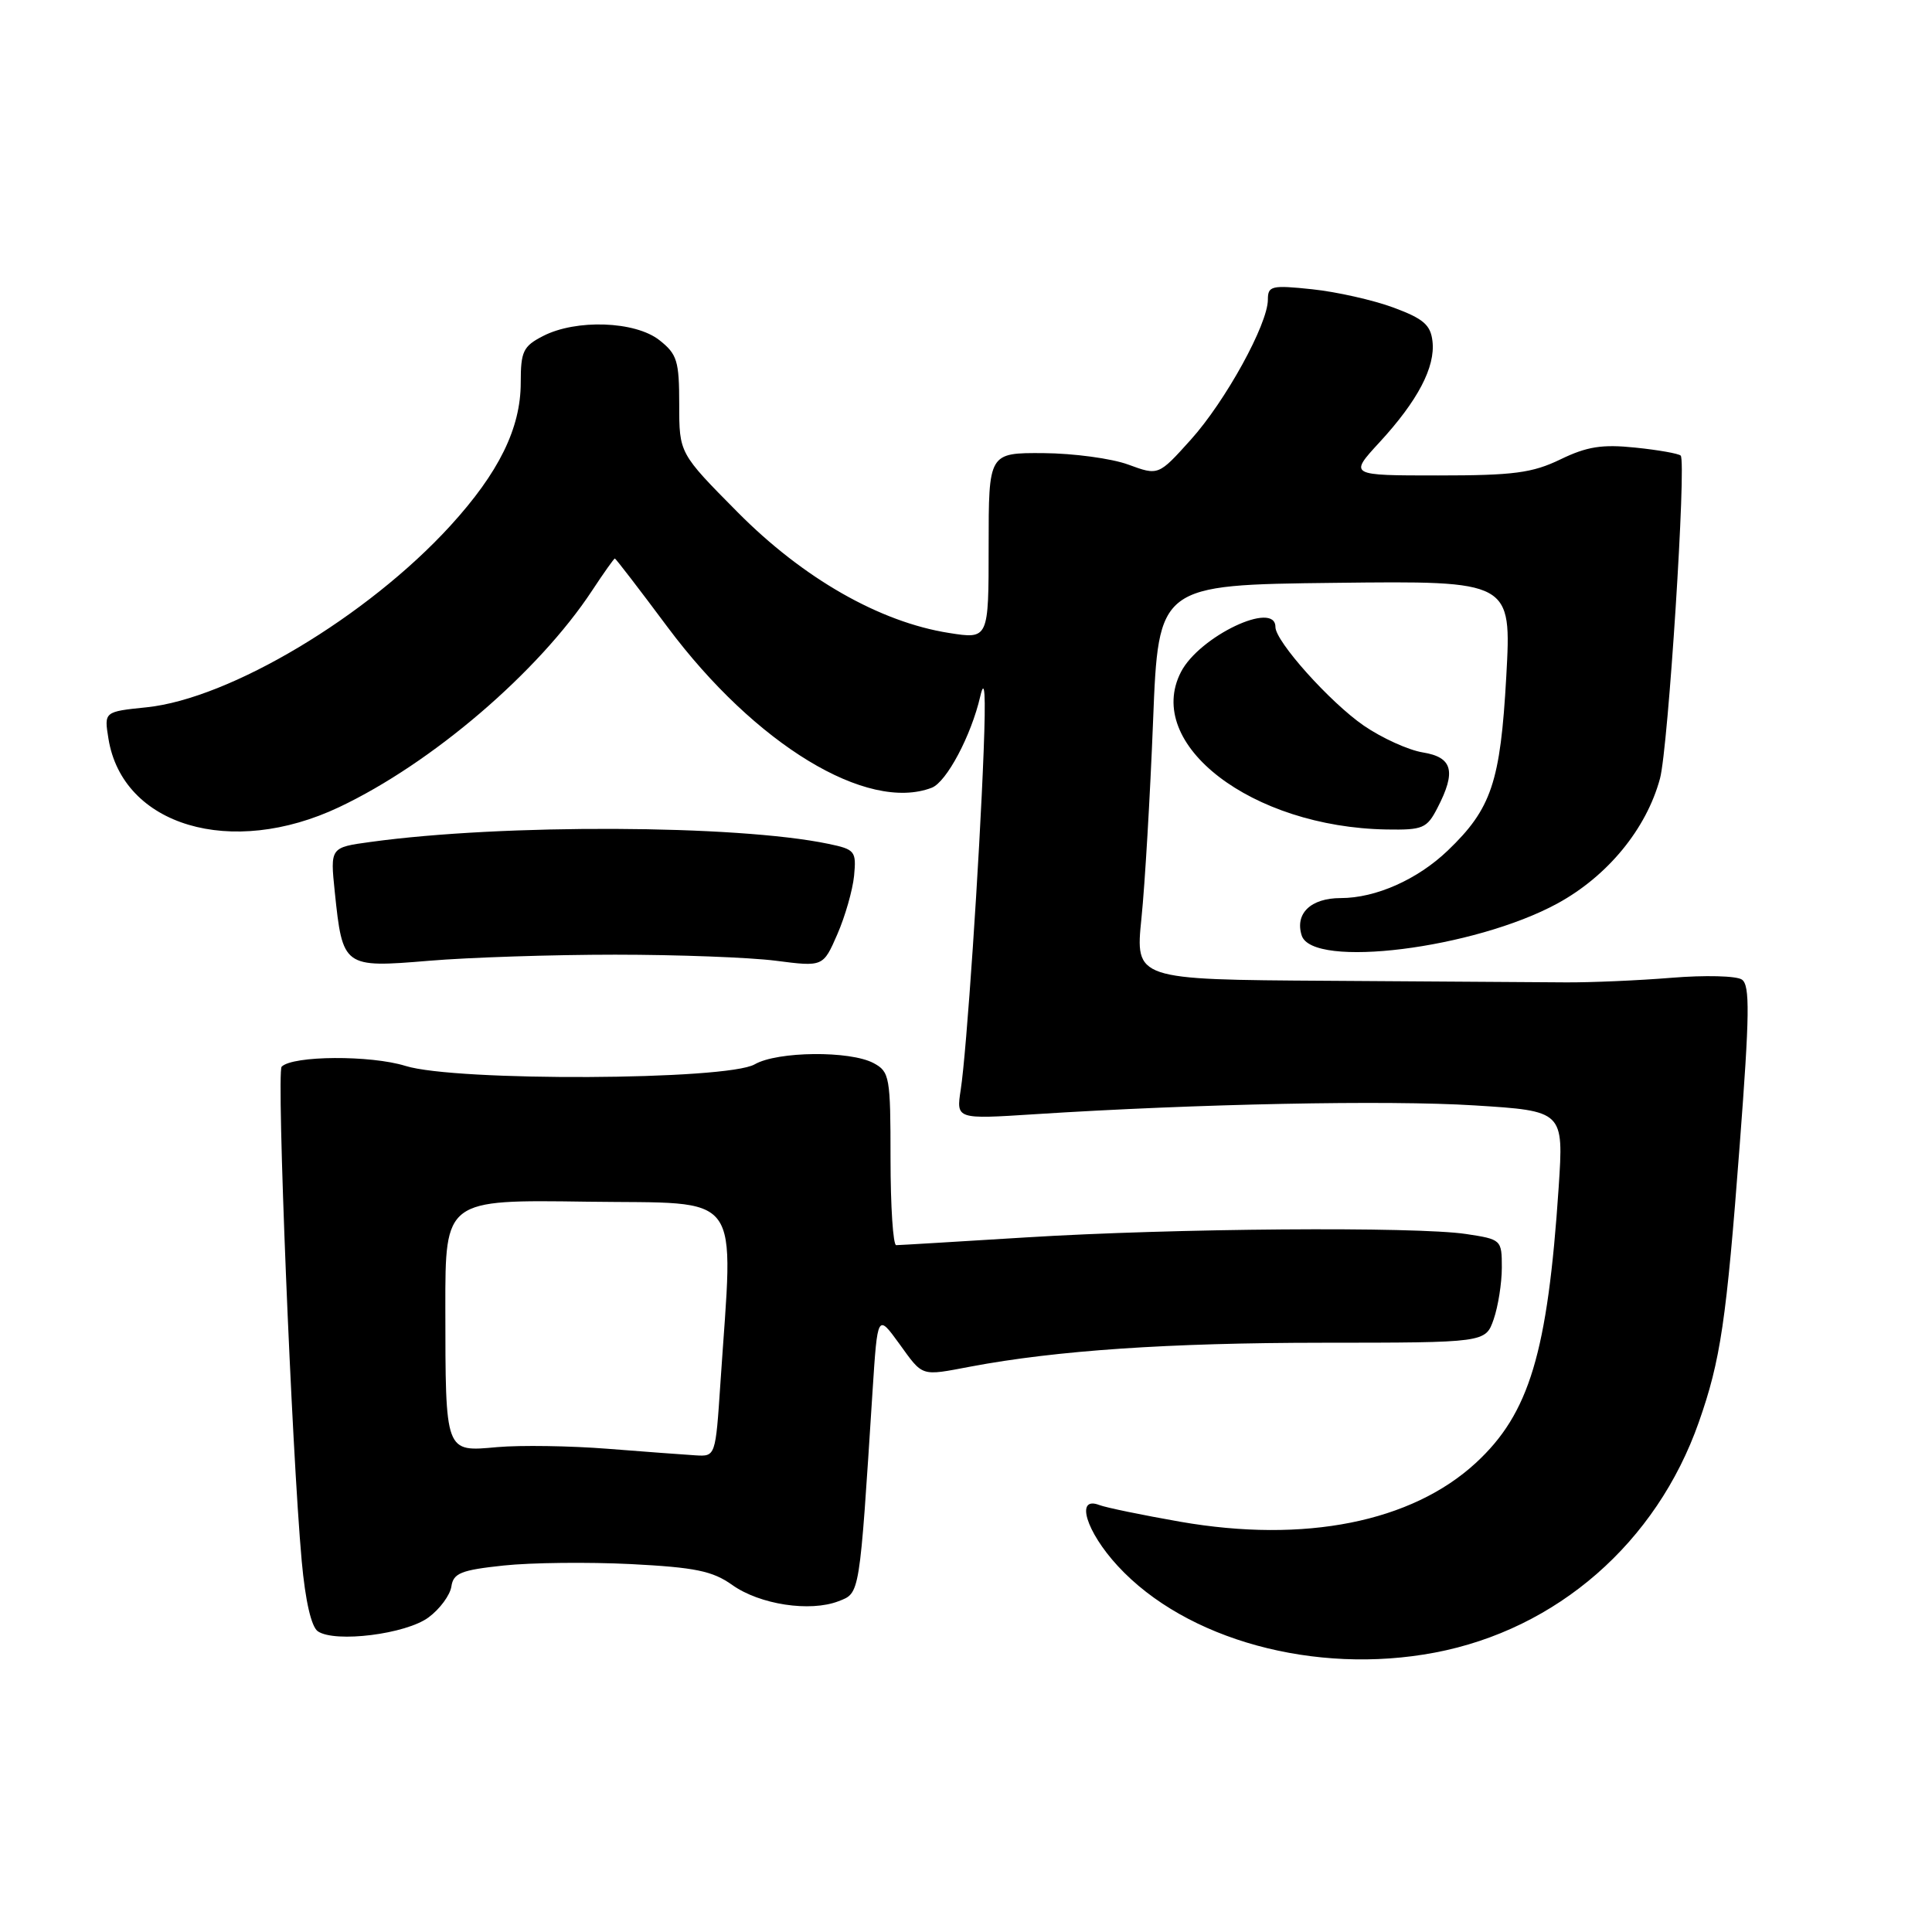 <?xml version="1.0" encoding="UTF-8" standalone="no"?>
<!DOCTYPE svg PUBLIC "-//W3C//DTD SVG 1.1//EN" "http://www.w3.org/Graphics/SVG/1.1/DTD/svg11.dtd" >
<svg xmlns="http://www.w3.org/2000/svg" xmlns:xlink="http://www.w3.org/1999/xlink" version="1.1" viewBox="0 0 256 256">
 <g >
 <path fill="currentColor"
d=" M 190.11 218.98 C 206.31 215.91 219.49 204.41 225.10 188.45 C 227.99 180.22 228.75 175.10 230.53 151.60 C 231.84 134.39 231.89 130.54 230.81 129.80 C 230.09 129.30 225.90 129.20 221.50 129.56 C 217.10 129.92 210.80 130.19 207.50 130.17 C 204.20 130.14 190.01 130.05 175.96 129.96 C 150.42 129.80 150.42 129.80 151.25 121.65 C 151.71 117.17 152.40 105.40 152.79 95.50 C 153.50 77.50 153.50 77.50 176.90 77.23 C 200.29 76.96 200.29 76.96 199.59 89.63 C 198.81 103.63 197.63 107.15 191.84 112.70 C 187.83 116.54 182.30 119.00 177.65 119.00 C 173.69 119.00 171.56 121.04 172.48 123.95 C 173.89 128.39 195.36 125.71 206.36 119.72 C 213.02 116.09 218.16 109.83 219.96 103.15 C 221.05 99.10 223.48 61.15 222.70 60.37 C 222.43 60.10 219.73 59.62 216.69 59.31 C 212.29 58.85 210.28 59.17 206.77 60.87 C 203.04 62.67 200.57 63.00 190.56 63.00 C 178.75 63.00 178.75 63.00 182.79 58.61 C 187.86 53.11 190.21 48.63 189.81 45.21 C 189.56 43.04 188.60 42.22 184.63 40.75 C 181.95 39.76 177.11 38.67 173.88 38.33 C 168.48 37.76 168.00 37.88 168.00 39.70 C 168.00 42.95 162.38 53.16 157.79 58.26 C 153.50 63.03 153.50 63.03 149.50 61.56 C 147.30 60.75 142.24 60.07 138.25 60.04 C 131.00 60.00 131.00 60.00 131.00 72.35 C 131.00 84.70 131.00 84.70 125.75 83.87 C 116.57 82.43 106.42 76.63 97.75 67.88 C 90.00 60.06 90.00 60.06 90.00 53.60 C 90.00 47.82 89.73 46.93 87.37 45.07 C 84.15 42.54 76.32 42.27 71.95 44.53 C 69.32 45.88 69.00 46.56 69.00 50.71 C 69.00 56.74 66.10 62.63 59.67 69.67 C 48.70 81.68 30.45 92.58 19.43 93.72 C 13.79 94.30 13.79 94.30 14.37 97.88 C 16.24 109.44 30.64 113.72 44.94 106.95 C 57.22 101.14 71.34 89.06 78.46 78.25 C 80.00 75.91 81.36 74.00 81.47 74.00 C 81.58 74.00 84.73 78.09 88.46 83.10 C 100.07 98.65 114.90 107.66 123.46 104.38 C 125.42 103.63 128.70 97.45 129.89 92.27 C 130.49 89.67 130.63 91.92 130.34 99.50 C 129.79 114.04 128.07 139.50 127.30 144.40 C 126.70 148.31 126.70 148.31 137.10 147.64 C 158.61 146.26 183.90 145.75 195.35 146.47 C 207.20 147.21 207.20 147.21 206.53 157.35 C 205.07 179.25 202.65 187.30 195.56 193.84 C 187.04 201.69 172.88 204.51 156.40 201.64 C 151.39 200.76 146.56 199.77 145.65 199.42 C 142.46 198.19 143.90 202.94 148.11 207.50 C 157.14 217.30 174.27 221.98 190.11 218.98 Z  M 56.79 214.31 C 58.28 213.21 59.64 211.36 59.81 210.22 C 60.07 208.45 61.08 208.04 66.73 207.44 C 70.37 207.05 77.96 206.97 83.61 207.25 C 92.12 207.69 94.42 208.16 97.03 210.02 C 100.67 212.61 107.33 213.63 111.11 212.17 C 113.96 211.06 113.87 211.61 115.62 184.29 C 116.28 174.09 116.28 174.09 119.15 178.04 C 122.35 182.47 121.94 182.34 128.61 181.08 C 139.97 178.94 154.83 177.93 175.17 177.92 C 196.84 177.91 196.84 177.91 197.92 174.81 C 198.51 173.10 199.00 170.02 199.00 167.96 C 199.00 164.27 198.94 164.22 194.25 163.51 C 187.54 162.51 155.54 162.75 136.00 163.96 C 126.92 164.52 119.16 164.99 118.75 164.99 C 118.34 165.00 118.00 159.84 118.00 153.54 C 118.00 142.69 117.88 142.01 115.76 140.87 C 112.64 139.20 103.01 139.29 100.00 141.03 C 96.32 143.15 60.39 143.32 53.73 141.24 C 49.10 139.80 38.80 139.86 37.32 141.34 C 36.62 142.05 38.65 192.16 39.98 206.86 C 40.46 212.13 41.25 215.57 42.12 216.16 C 44.42 217.71 53.81 216.53 56.79 214.31 Z  M 81.50 126.50 C 89.75 126.50 99.33 126.86 102.78 127.30 C 109.07 128.11 109.07 128.11 110.95 123.80 C 111.98 121.44 112.98 117.95 113.17 116.05 C 113.48 112.77 113.30 112.55 109.75 111.81 C 97.60 109.28 66.66 109.15 49.12 111.56 C 43.75 112.29 43.75 112.29 44.36 118.19 C 45.40 128.17 45.51 128.25 56.81 127.31 C 62.14 126.86 73.25 126.50 81.50 126.50 Z  M 190.47 107.05 C 192.98 102.21 192.48 100.34 188.53 99.70 C 186.62 99.39 183.10 97.79 180.71 96.15 C 176.24 93.07 169.00 84.99 169.00 83.08 C 169.00 79.52 158.93 84.31 156.49 89.03 C 151.53 98.62 165.85 109.60 183.72 109.91 C 188.54 109.99 189.07 109.77 190.47 107.05 Z  M 80.50 191.97 C 75.55 191.58 68.98 191.48 65.90 191.75 C 58.93 192.38 59.03 192.66 59.01 173.23 C 59.00 158.96 59.00 158.96 77.75 159.23 C 98.80 159.53 97.18 157.33 95.46 183.25 C 94.81 193.00 94.81 193.00 92.16 192.84 C 90.70 192.75 85.45 192.36 80.50 191.97 Z "/>
</g>
</svg>